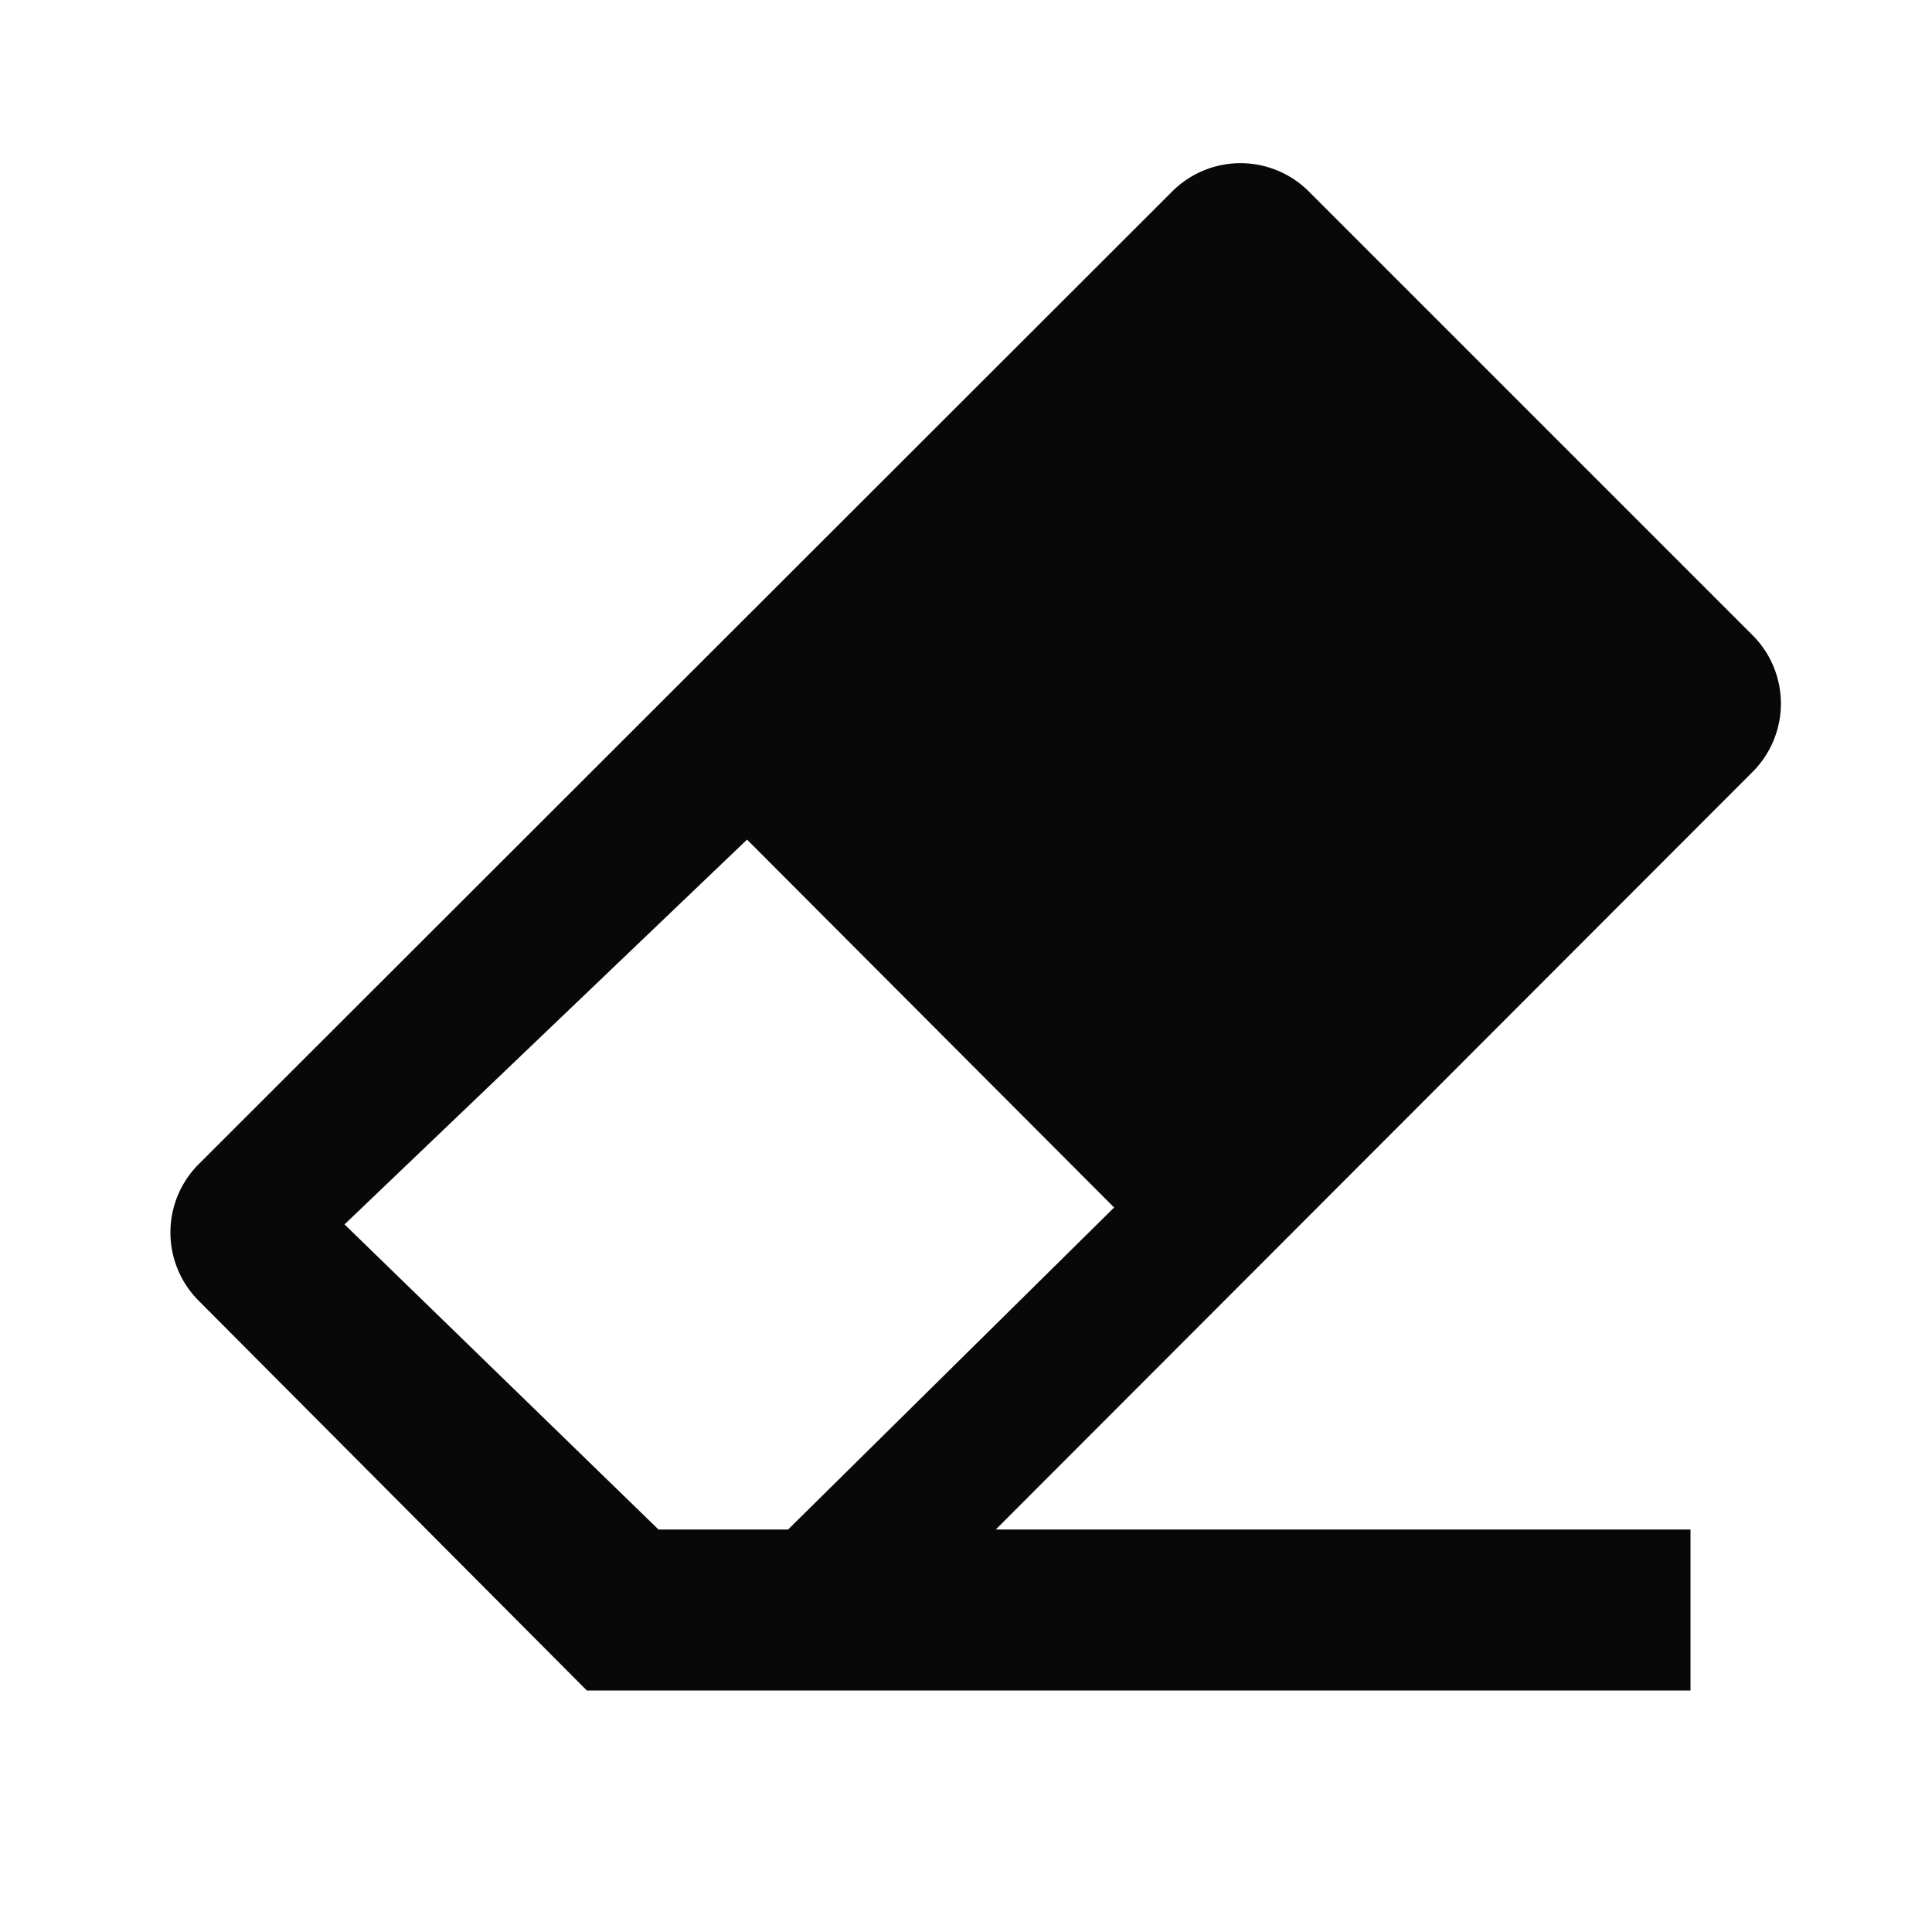 <svg id="EXPORT" xmlns="http://www.w3.org/2000/svg" width="24" height="24" viewBox="0 0 24 24"><defs><style>.cls-1{fill:#080808;}</style></defs><title>eraser</title><path class="cls-1" d="M21.78,9.58a1.2,1.2,0,0,0,0-1.68L16.25,2.37a1.2,1.2,0,0,0-1.68,0L2.46,14.47a1.2,1.2,0,0,0,0,1.68L7.29,21H21V19H12.37ZM9.79,19H8.18l-3.9-3.79,5-4.78L13.84,15Z"/></svg>